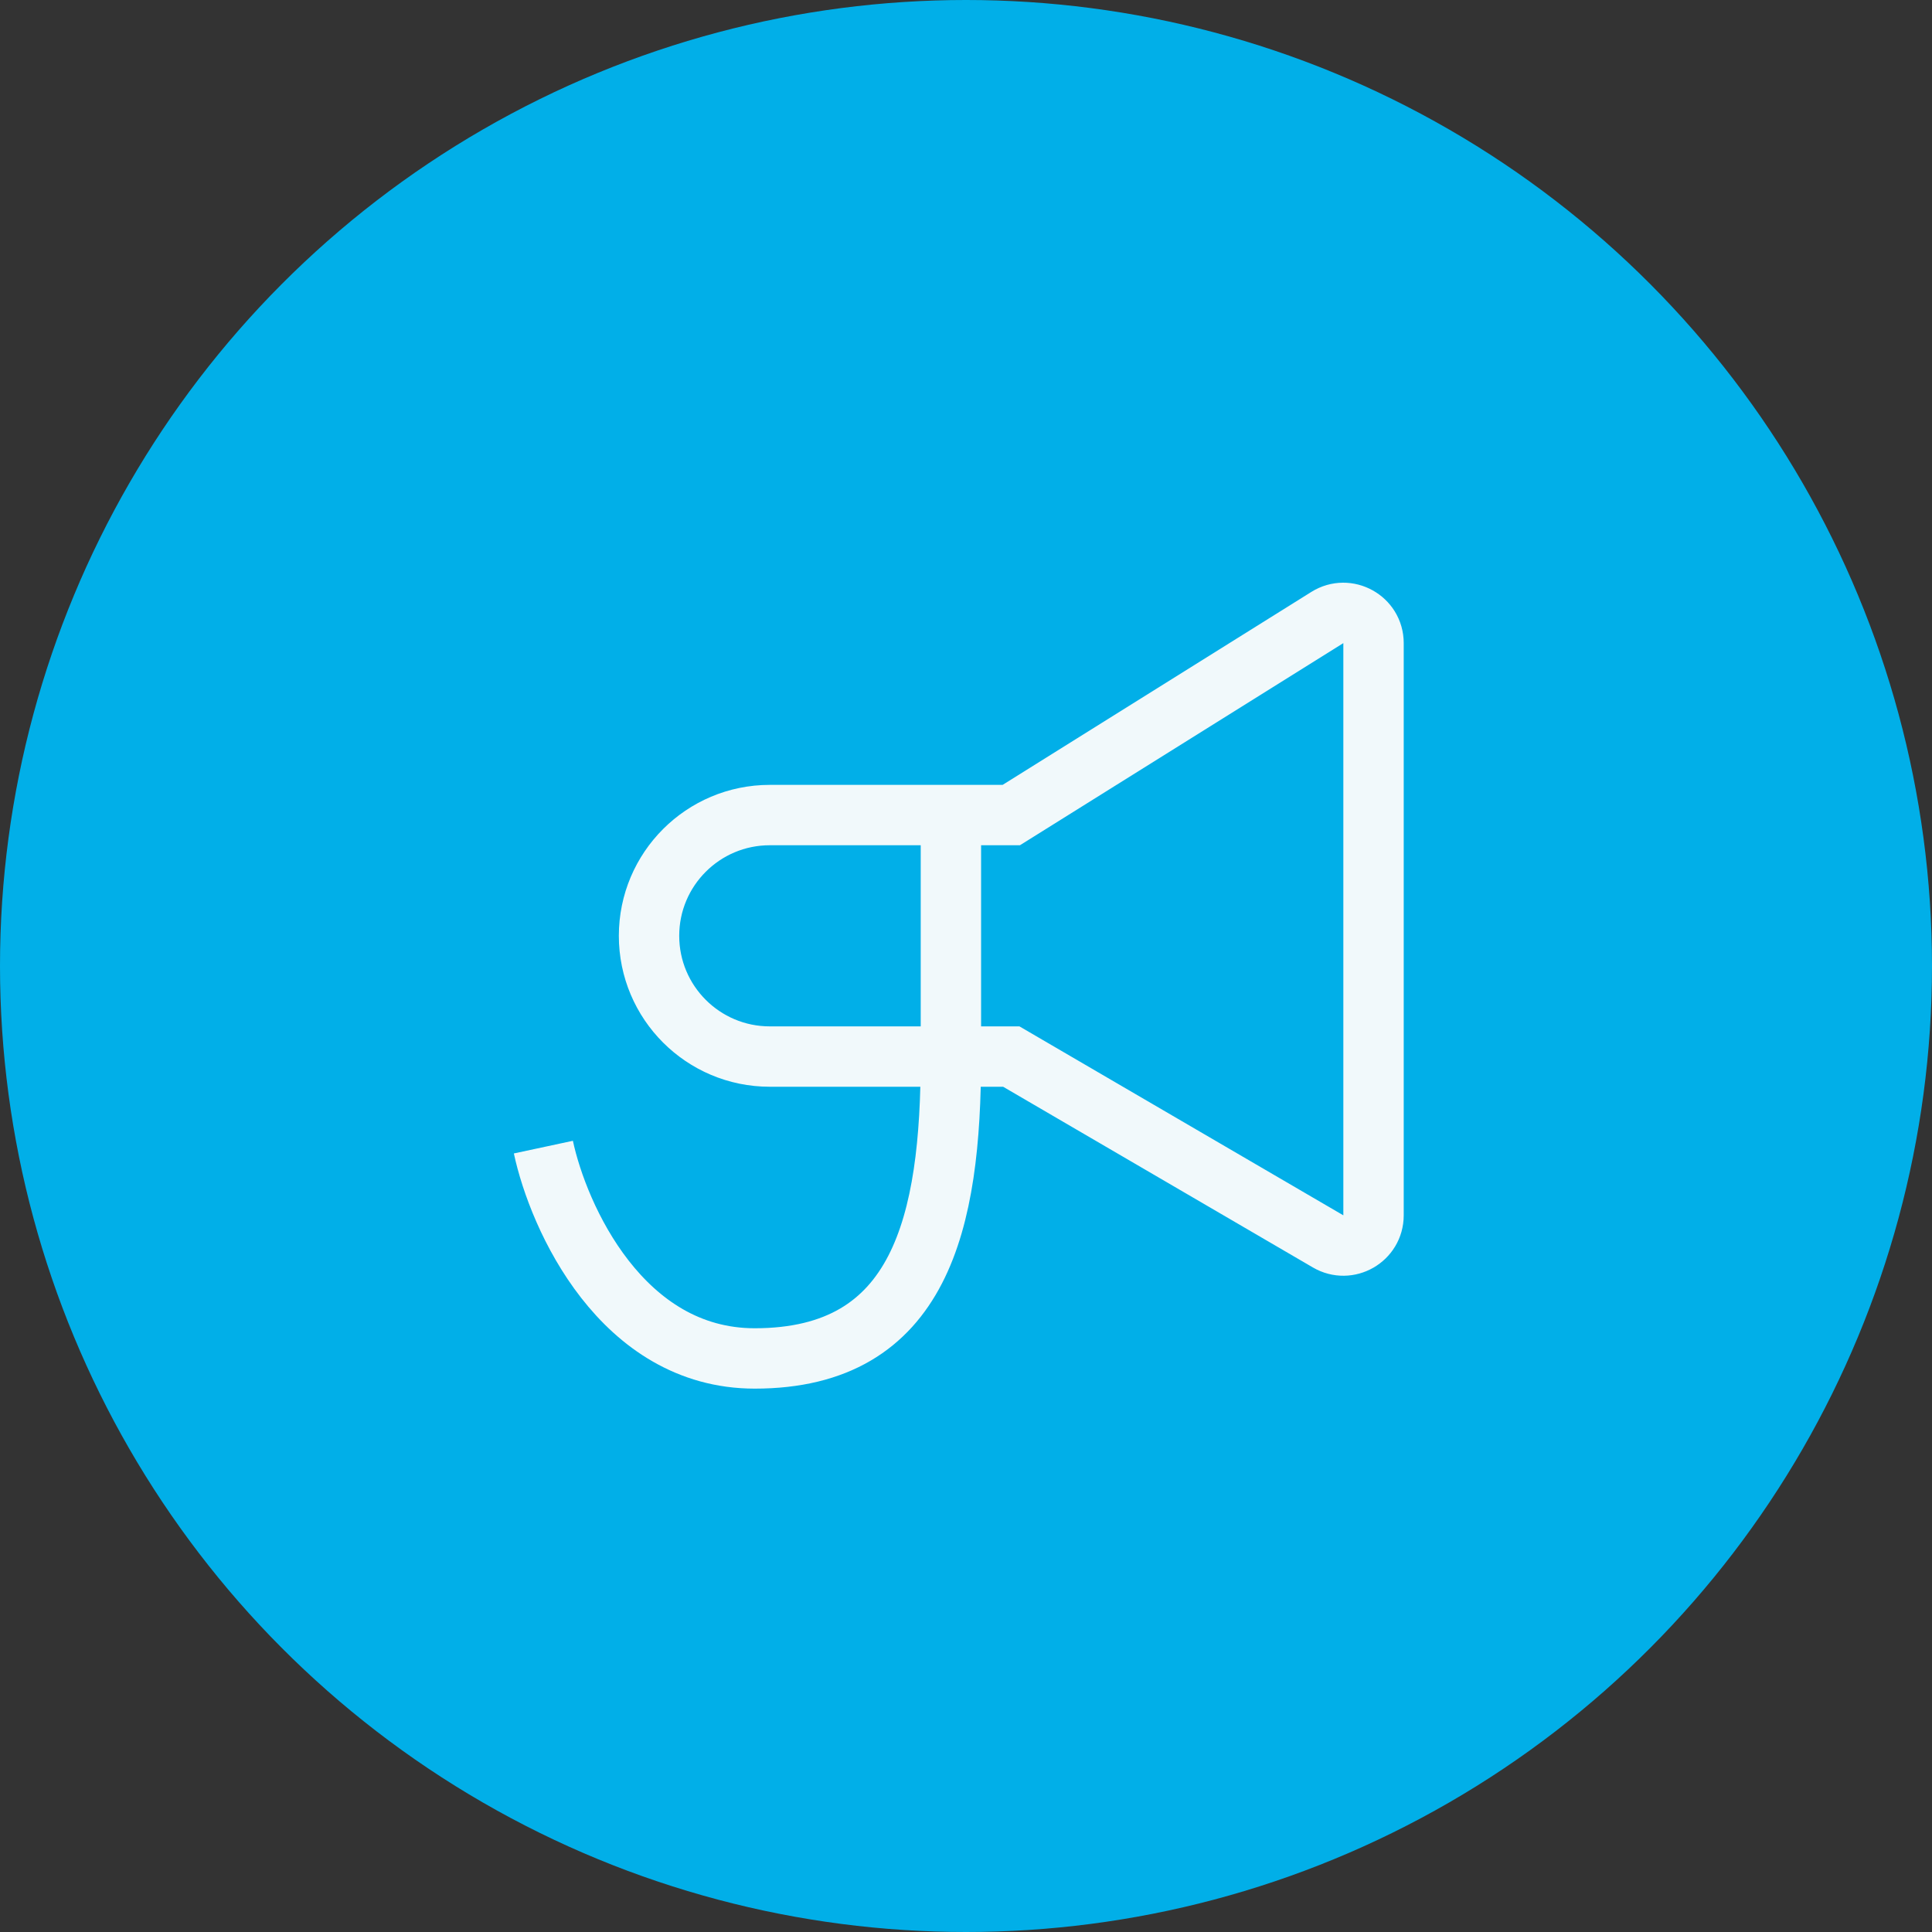 <svg width="64" height="64" viewBox="0 0 64 64" fill="none" xmlns="http://www.w3.org/2000/svg">
<rect x="0" y="0" width="64" height="64" fill="#333333" stroke="none"/>
<circle cx="32" cy="32" r="32" fill="#01AFE8"/>
<path d="M18 38C18.5 40.333 20.6 45 25 45C30.5 45 31.5 40.5 31.5 35C31.5 30.6 31.5 27.833 31.5 27H25.5C23.291 27 21.5 28.791 21.5 31V31C21.5 33.209 23.291 35 25.5 35H33.5L43.996 41.123C44.663 41.512 45.5 41.031 45.5 40.259V21.304C45.5 20.519 44.636 20.04 43.97 20.456L33.5 27H32" stroke="#F1F9FB" stroke-width="2"/>
</svg>
